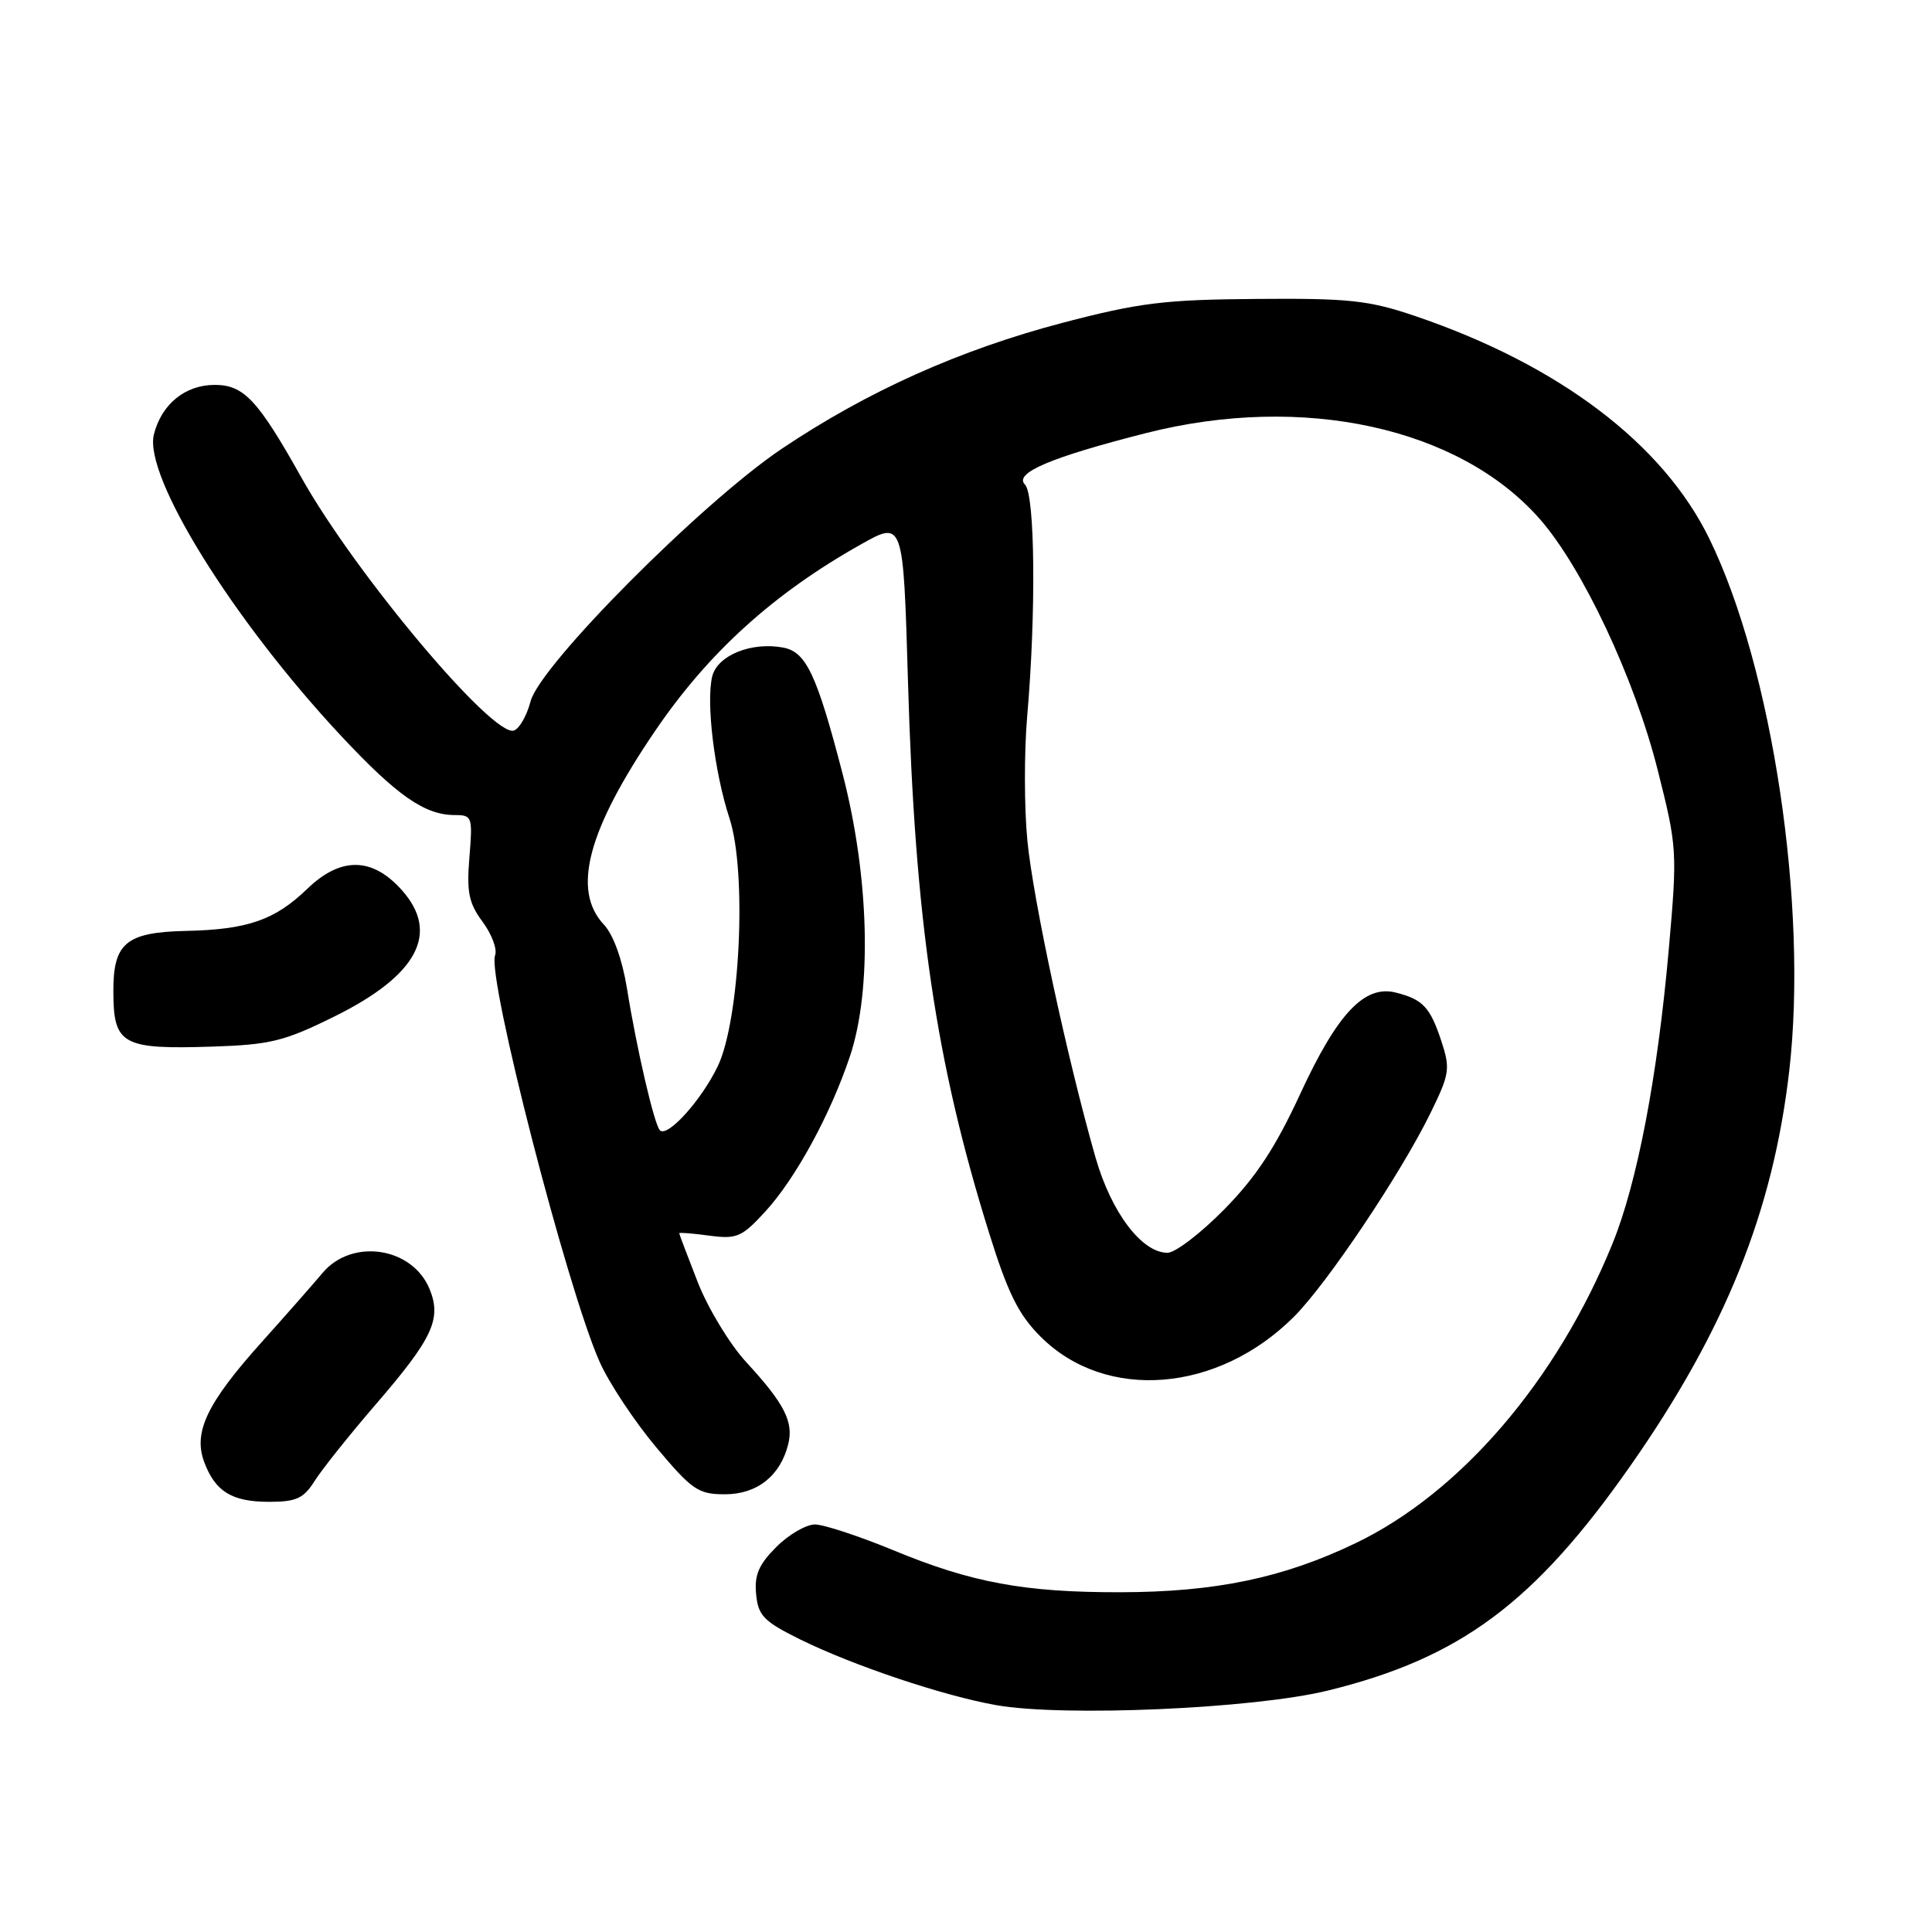 <?xml version="1.0" encoding="UTF-8" standalone="no"?>
<!DOCTYPE svg PUBLIC "-//W3C//DTD SVG 1.1//EN" "http://www.w3.org/Graphics/SVG/1.1/DTD/svg11.dtd" >
<svg xmlns="http://www.w3.org/2000/svg" xmlns:xlink="http://www.w3.org/1999/xlink" version="1.1" viewBox="0 0 256 256">
 <g >
 <path fill="currentColor"
d=" M 175.94 224.01 C 193.48 219.71 203.30 212.41 216.02 194.25 C 228.60 176.27 234.93 160.54 237.08 141.93 C 239.60 120.12 234.85 88.47 226.49 71.37 C 220.34 58.77 206.55 48.34 187.50 41.87 C 181.36 39.79 178.78 39.51 166.50 39.61 C 154.32 39.70 150.98 40.11 140.85 42.76 C 127.23 46.33 114.96 51.83 103.61 59.45 C 93.02 66.56 71.53 88.16 70.30 92.94 C 69.81 94.82 68.82 96.56 68.09 96.80 C 65.32 97.73 47.08 76.02 39.95 63.30 C 34.17 52.99 32.31 51.00 28.45 51.00 C 24.53 51.00 21.40 53.56 20.39 57.57 C 19.01 63.08 30.84 82.13 45.16 97.47 C 52.61 105.44 56.28 108.00 60.28 108.00 C 62.56 108.00 62.64 108.24 62.20 113.58 C 61.82 118.22 62.11 119.66 63.95 122.15 C 65.17 123.79 65.91 125.79 65.60 126.59 C 64.51 129.43 75.14 170.77 79.46 180.47 C 80.69 183.23 84.05 188.31 86.93 191.75 C 91.70 197.44 92.52 198.00 96.05 198.00 C 100.31 198.00 103.39 195.57 104.44 191.38 C 105.19 188.41 103.94 185.97 98.85 180.46 C 96.70 178.12 93.82 173.37 92.46 169.91 C 91.11 166.45 90.00 163.52 90.00 163.41 C 90.00 163.29 91.80 163.43 94.00 163.73 C 97.63 164.21 98.29 163.93 101.41 160.53 C 105.42 156.15 110.00 147.76 112.61 140.00 C 115.58 131.16 115.19 116.17 111.64 102.50 C 108.23 89.37 106.82 86.39 103.79 85.81 C 99.59 85.01 95.08 86.83 94.38 89.60 C 93.53 93.01 94.66 102.33 96.66 108.43 C 99.00 115.55 98.06 135.18 95.09 141.32 C 92.91 145.83 88.43 150.77 87.44 149.77 C 86.70 149.03 84.36 138.98 83.08 130.99 C 82.46 127.15 81.27 123.85 80.03 122.53 C 75.74 117.97 77.84 110.03 86.82 96.83 C 93.88 86.45 102.51 78.63 114.10 72.12 C 119.69 68.98 119.69 68.98 120.31 90.24 C 121.23 122.01 124.00 140.80 131.09 163.47 C 133.56 171.37 134.97 174.21 137.88 177.11 C 146.50 185.74 161.37 184.57 171.47 174.46 C 175.86 170.07 185.65 155.47 189.56 147.46 C 192.09 142.29 192.19 141.62 190.98 137.93 C 189.49 133.44 188.54 132.43 184.95 131.52 C 180.80 130.48 177.22 134.27 172.29 144.94 C 169.01 152.05 166.42 155.98 162.22 160.25 C 159.11 163.41 155.73 166.00 154.70 166.00 C 151.29 166.00 147.26 160.67 145.17 153.40 C 141.44 140.37 136.88 119.19 136.13 111.35 C 135.71 107.03 135.70 99.67 136.10 95.00 C 137.30 81.25 137.15 65.55 135.82 64.22 C 134.29 62.69 139.21 60.60 151.88 57.38 C 172.64 52.11 193.34 56.62 204.01 68.75 C 209.68 75.19 216.60 89.91 219.65 102.02 C 222.24 112.29 222.27 112.77 221.11 125.92 C 219.62 142.71 216.94 156.73 213.67 164.77 C 206.31 182.89 193.55 197.78 179.64 204.47 C 170.03 209.09 161.06 210.96 148.43 210.98 C 135.73 211.00 128.74 209.71 118.36 205.41 C 113.82 203.54 109.15 202.00 107.98 202.00 C 106.81 202.00 104.50 203.34 102.86 204.99 C 100.54 207.31 99.94 208.70 100.19 211.24 C 100.46 214.09 101.20 214.84 106.00 217.22 C 113.06 220.70 124.98 224.70 132.00 225.94 C 140.95 227.52 166.17 226.41 175.94 224.01 Z  M 41.68 196.25 C 42.63 194.74 46.27 190.17 49.78 186.10 C 57.35 177.33 58.55 174.75 56.91 170.78 C 54.61 165.23 46.63 164.04 42.74 168.67 C 41.51 170.14 37.85 174.30 34.60 177.92 C 27.44 185.91 25.59 189.77 27.05 193.70 C 28.51 197.64 30.72 199.00 35.67 199.00 C 39.26 199.00 40.23 198.55 41.68 196.25 Z  M 44.29 134.70 C 55.33 129.25 58.32 123.63 53.24 117.94 C 49.32 113.55 45.15 113.50 40.72 117.77 C 36.42 121.92 32.83 123.17 24.67 123.35 C 16.68 123.53 14.99 124.95 15.02 131.44 C 15.04 138.43 16.20 139.07 28.16 138.68 C 35.82 138.43 37.68 137.97 44.29 134.70 Z "/>
</g>
</svg>